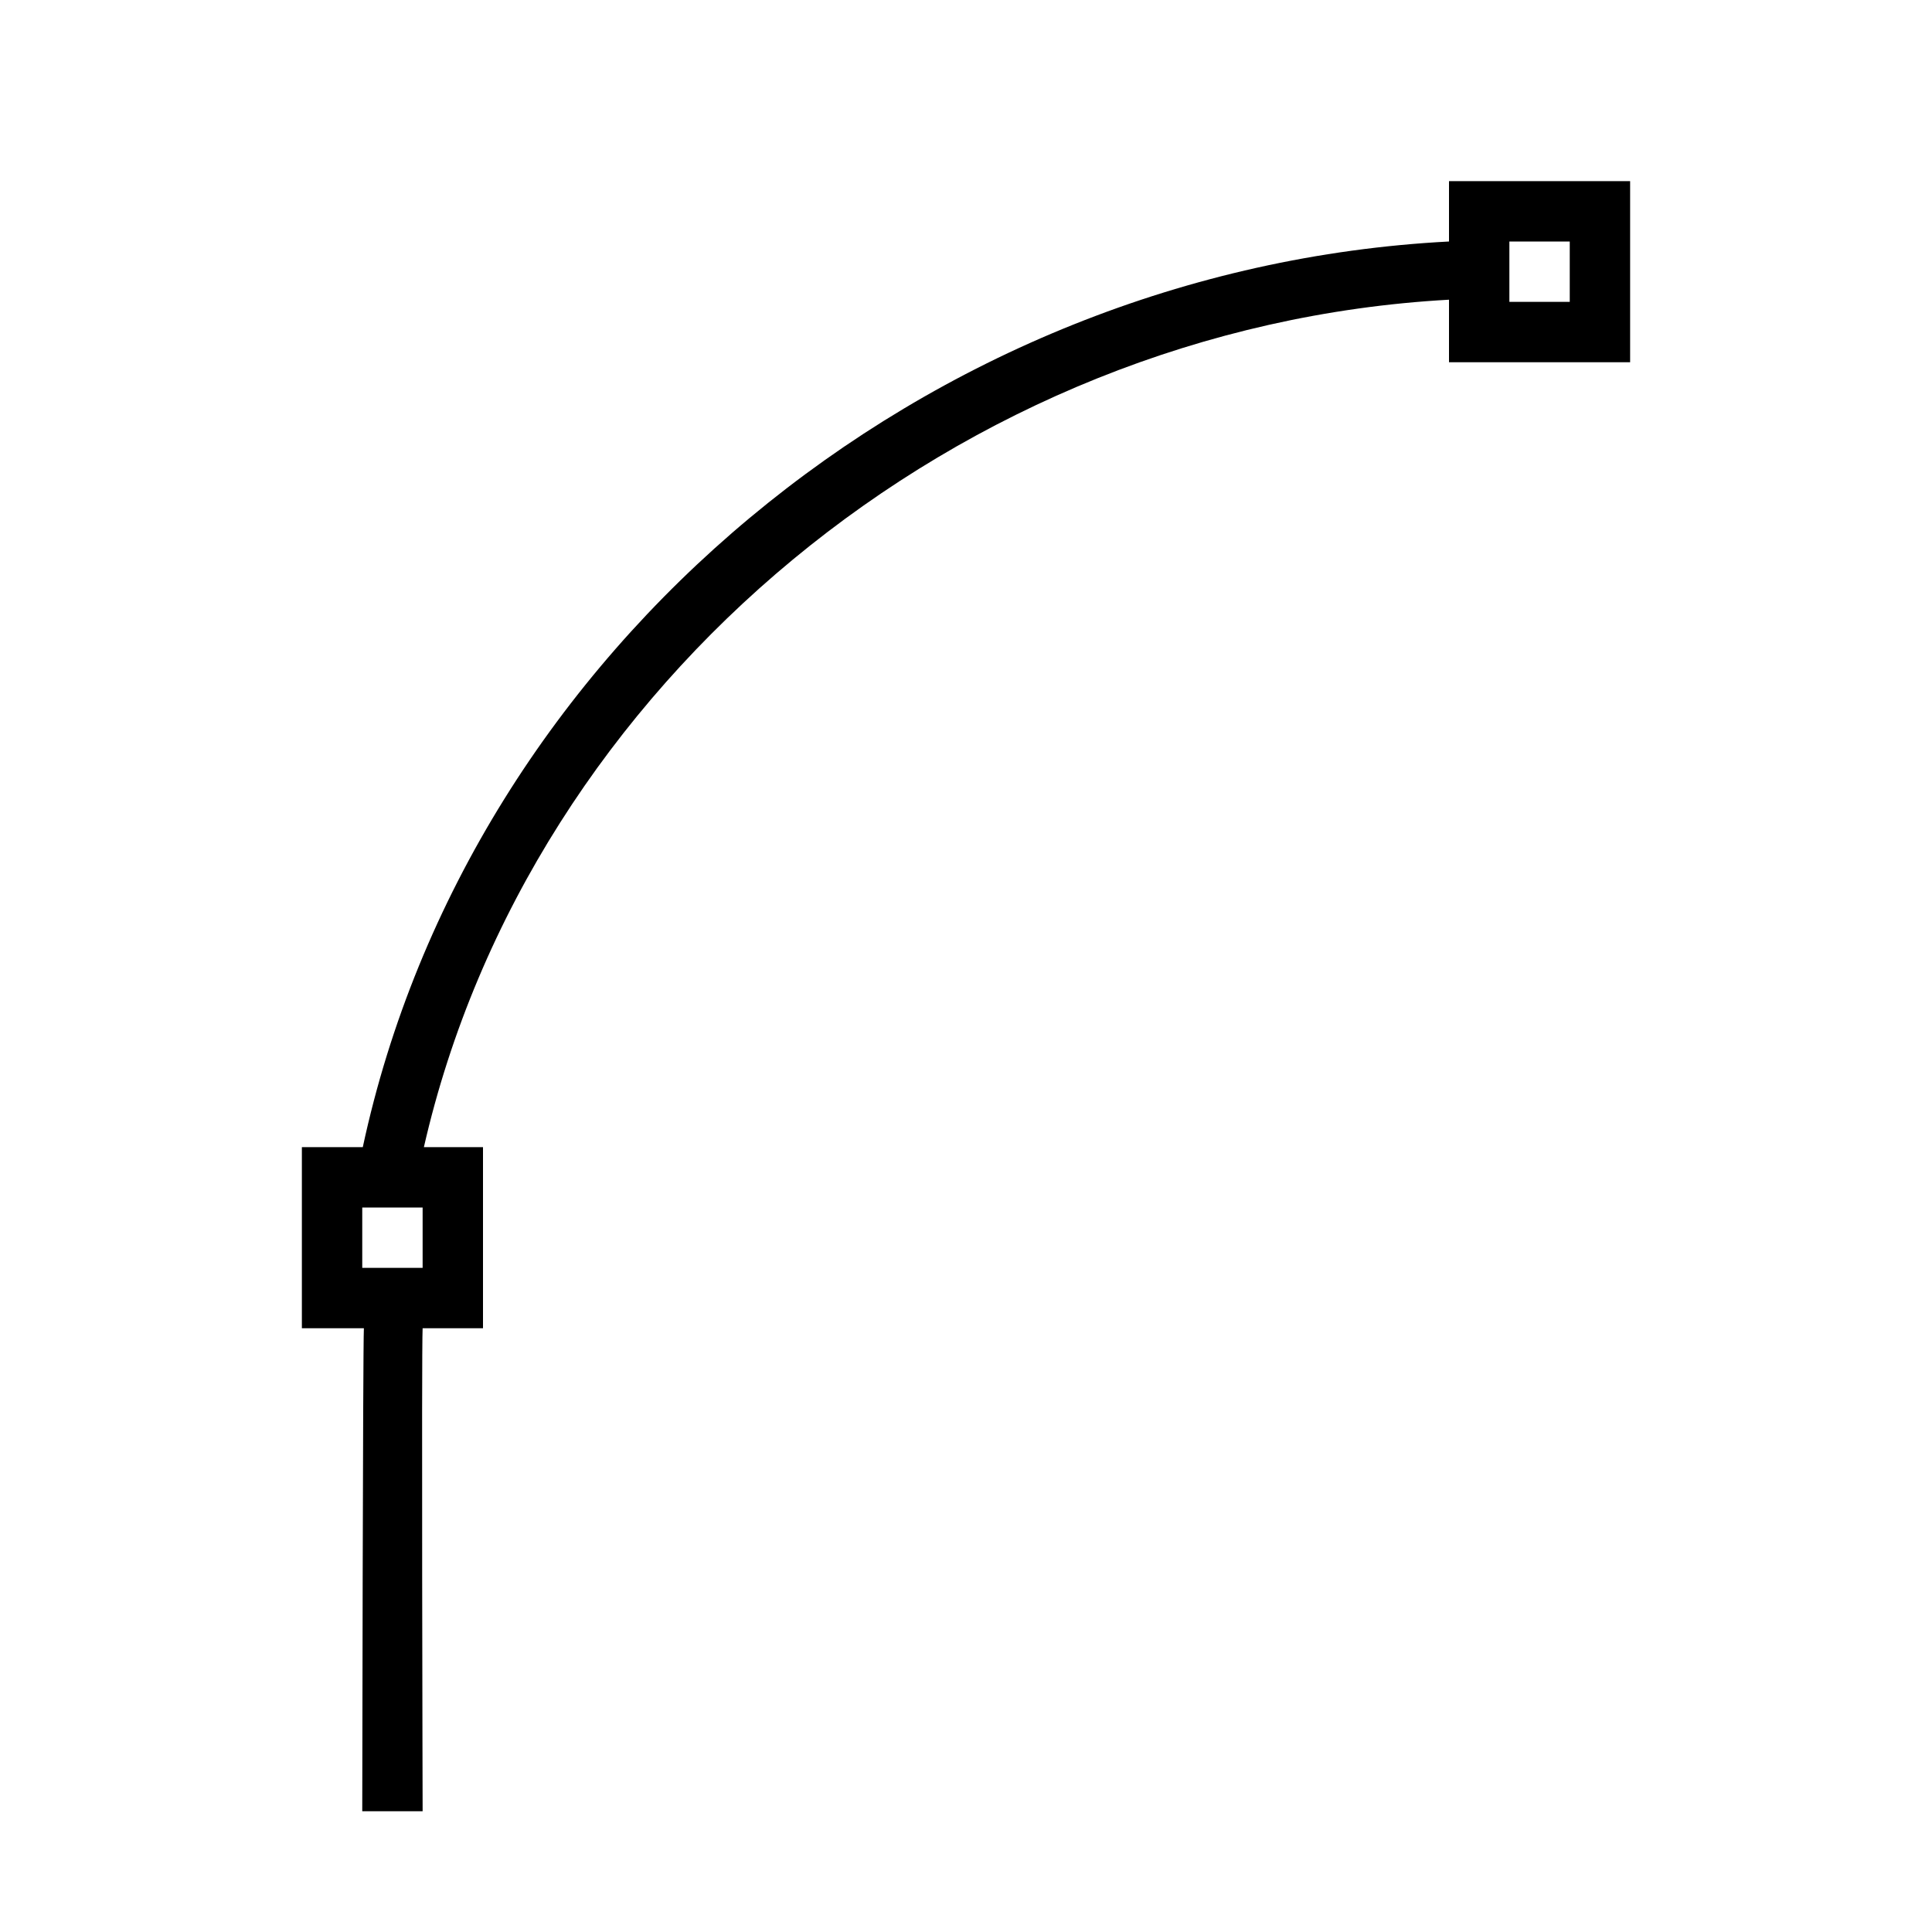 <svg xmlns="http://www.w3.org/2000/svg" viewBox="0 0 32 32"><path d="M24 3v1c-8.664.452-16.218 6.75-17.991 15H5v3h1.027C6.01 22.331 6 30 6 30h1s-.02-7.67 0-8h1v-3h-.979C8.776 11.315 15.903 5.412 24 4.964V6h3V3h-3zM6 21v-1h1v1H6zM26 5h-1V4h1v1z"/><path fill="none" d="M0 0h32v32H0z"/></svg>